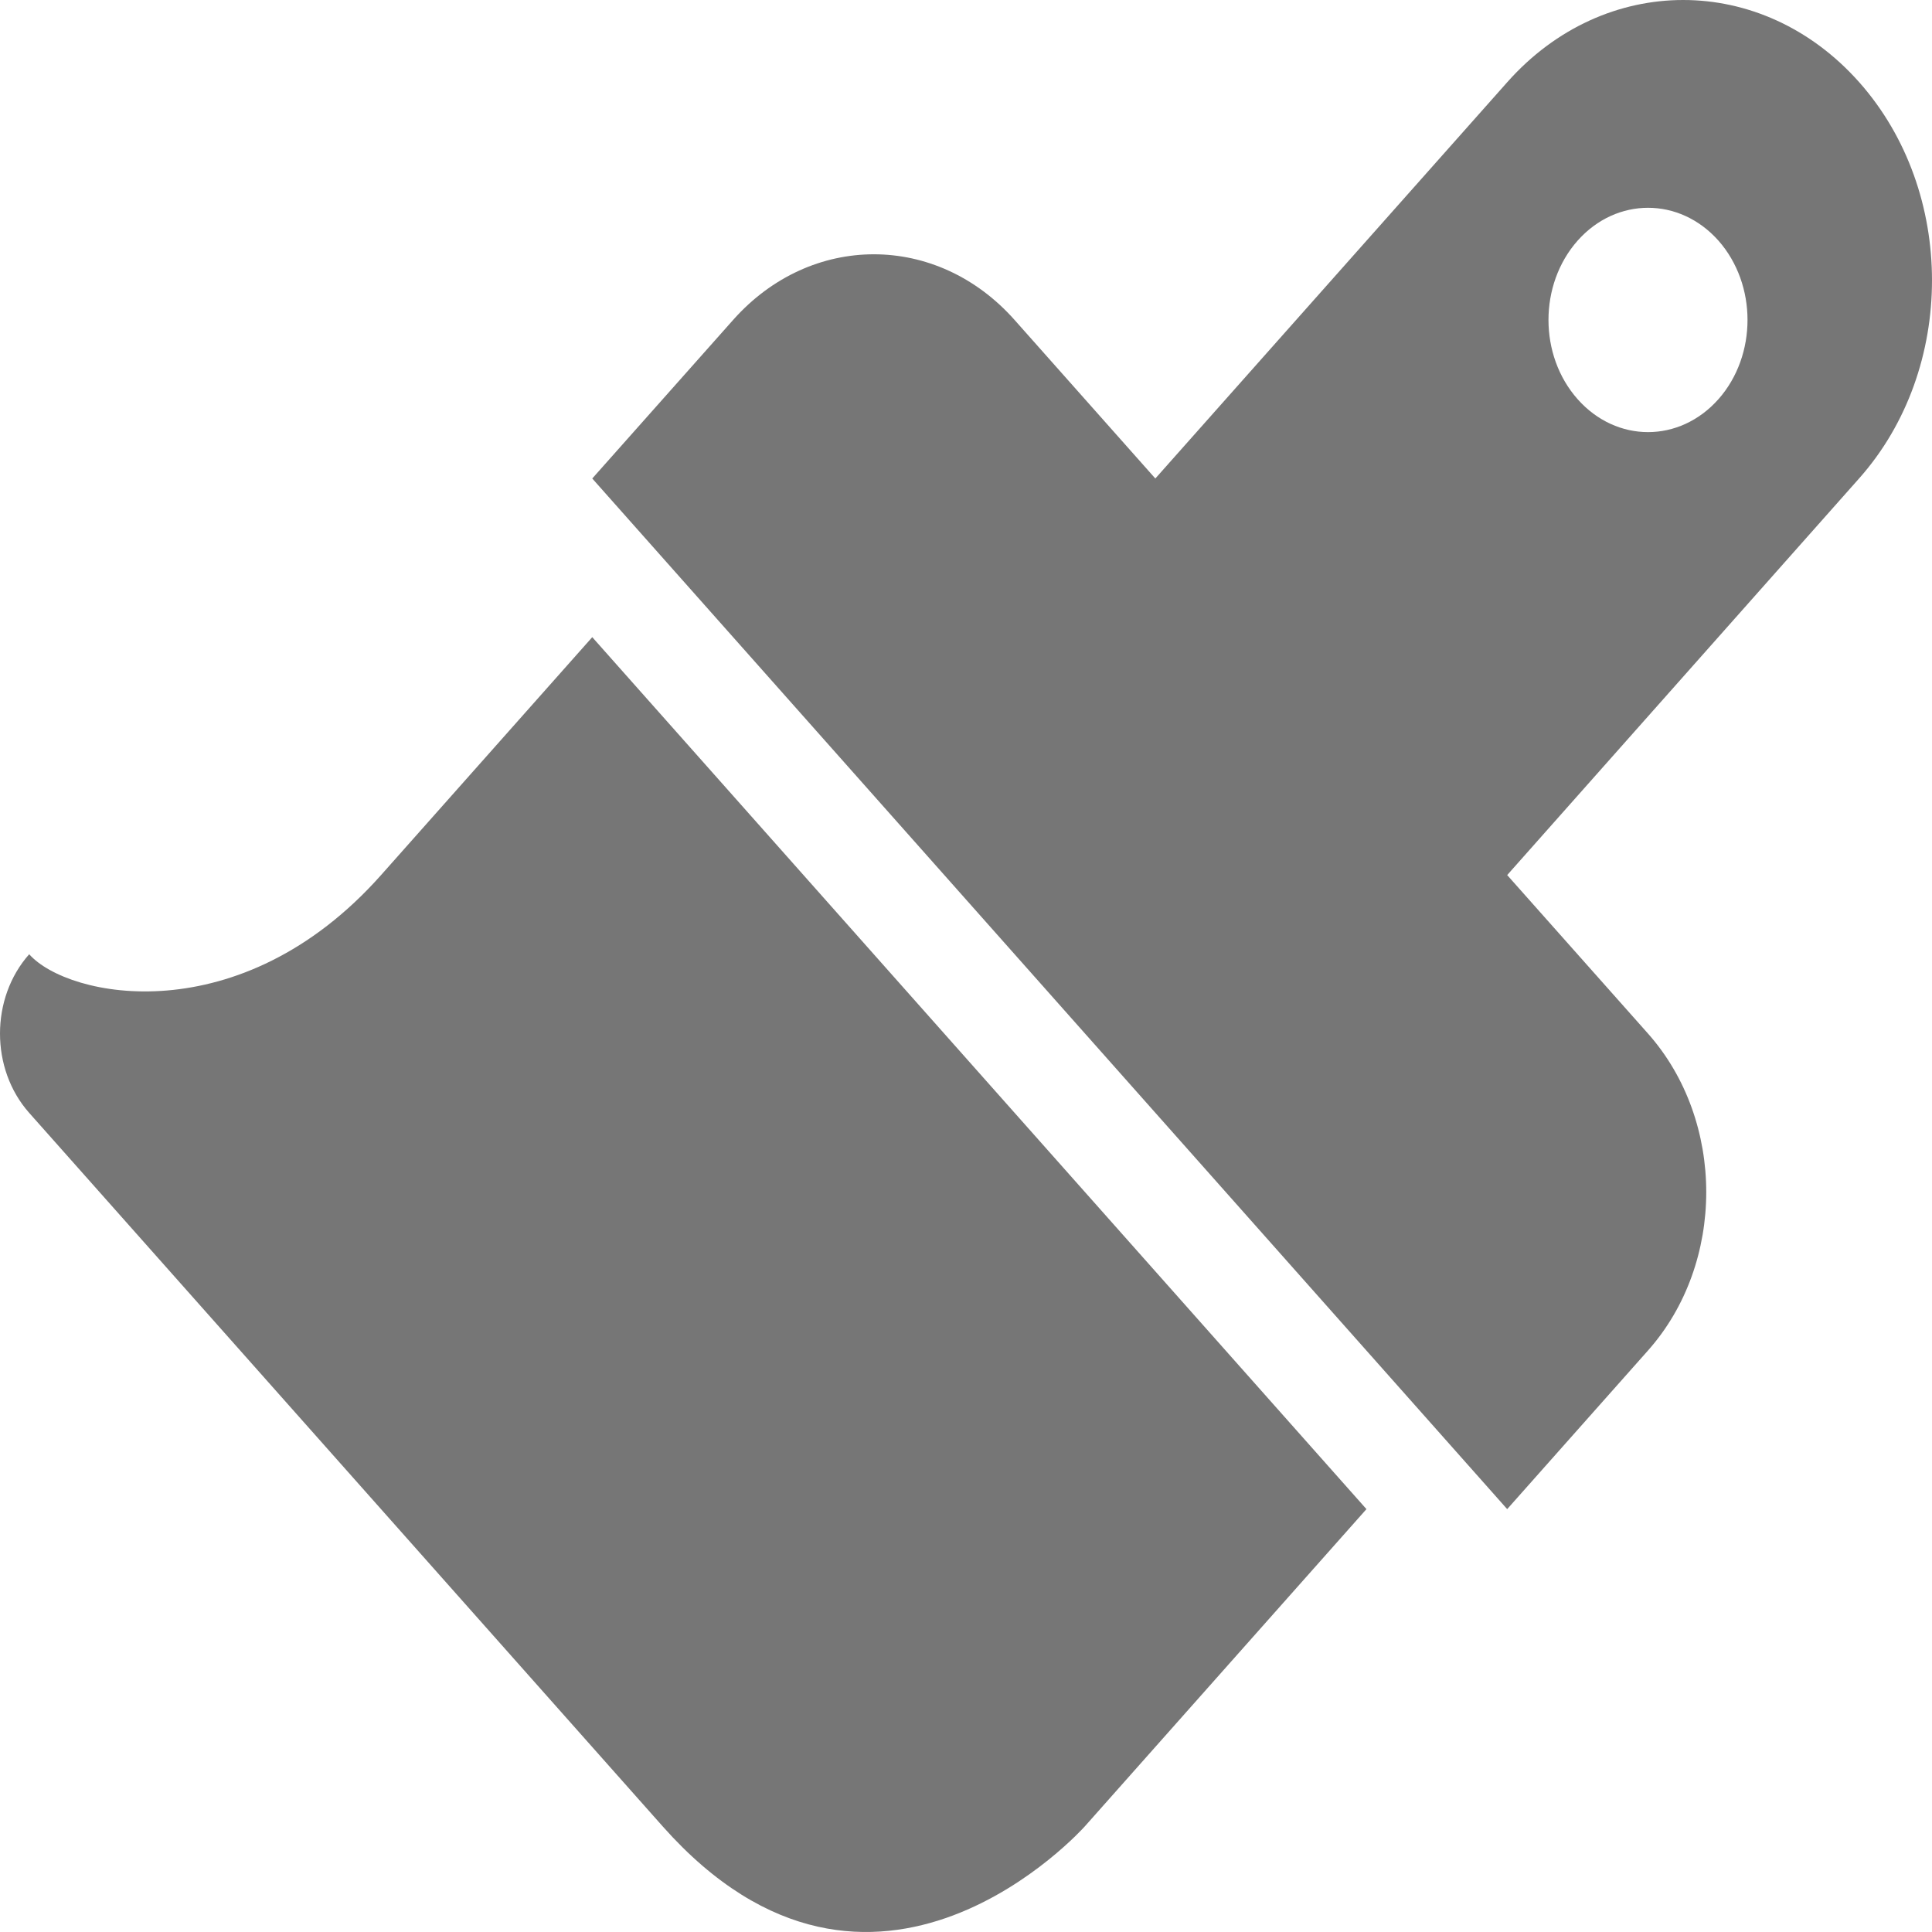 <svg width="194" height="194" viewBox="0 0 194 194" fill="none" xmlns="http://www.w3.org/2000/svg">
<path d="M186.685 8.25C176.92 -2.75 161.108 -2.75 151.353 8.25L116.012 48.048L101.879 32.129C94.073 23.336 81.42 23.336 73.614 32.129L59.471 48.048L151.343 151.537L165.476 135.617C173.282 126.836 173.282 112.571 165.476 103.778L151.343 87.87L186.675 48.048C196.44 37.071 196.44 19.238 186.685 8.25ZM172.552 40.089C168.644 44.491 162.328 44.491 158.42 40.089C154.512 35.687 154.512 28.571 158.42 24.158C162.328 19.767 168.644 19.767 172.552 24.158C176.45 28.571 176.45 35.687 172.552 40.089Z" fill="#767676"/>
<path d="M38.263 87.87C24.13 103.778 6.829 100.221 2.931 95.819C-0.977 100.221 -0.977 107.347 2.931 111.749L66.538 183.387C87.737 207.266 108.936 183.387 108.936 183.387L137.211 151.537L59.471 63.98L38.263 87.87Z" fill="#767676"/>
</svg>
